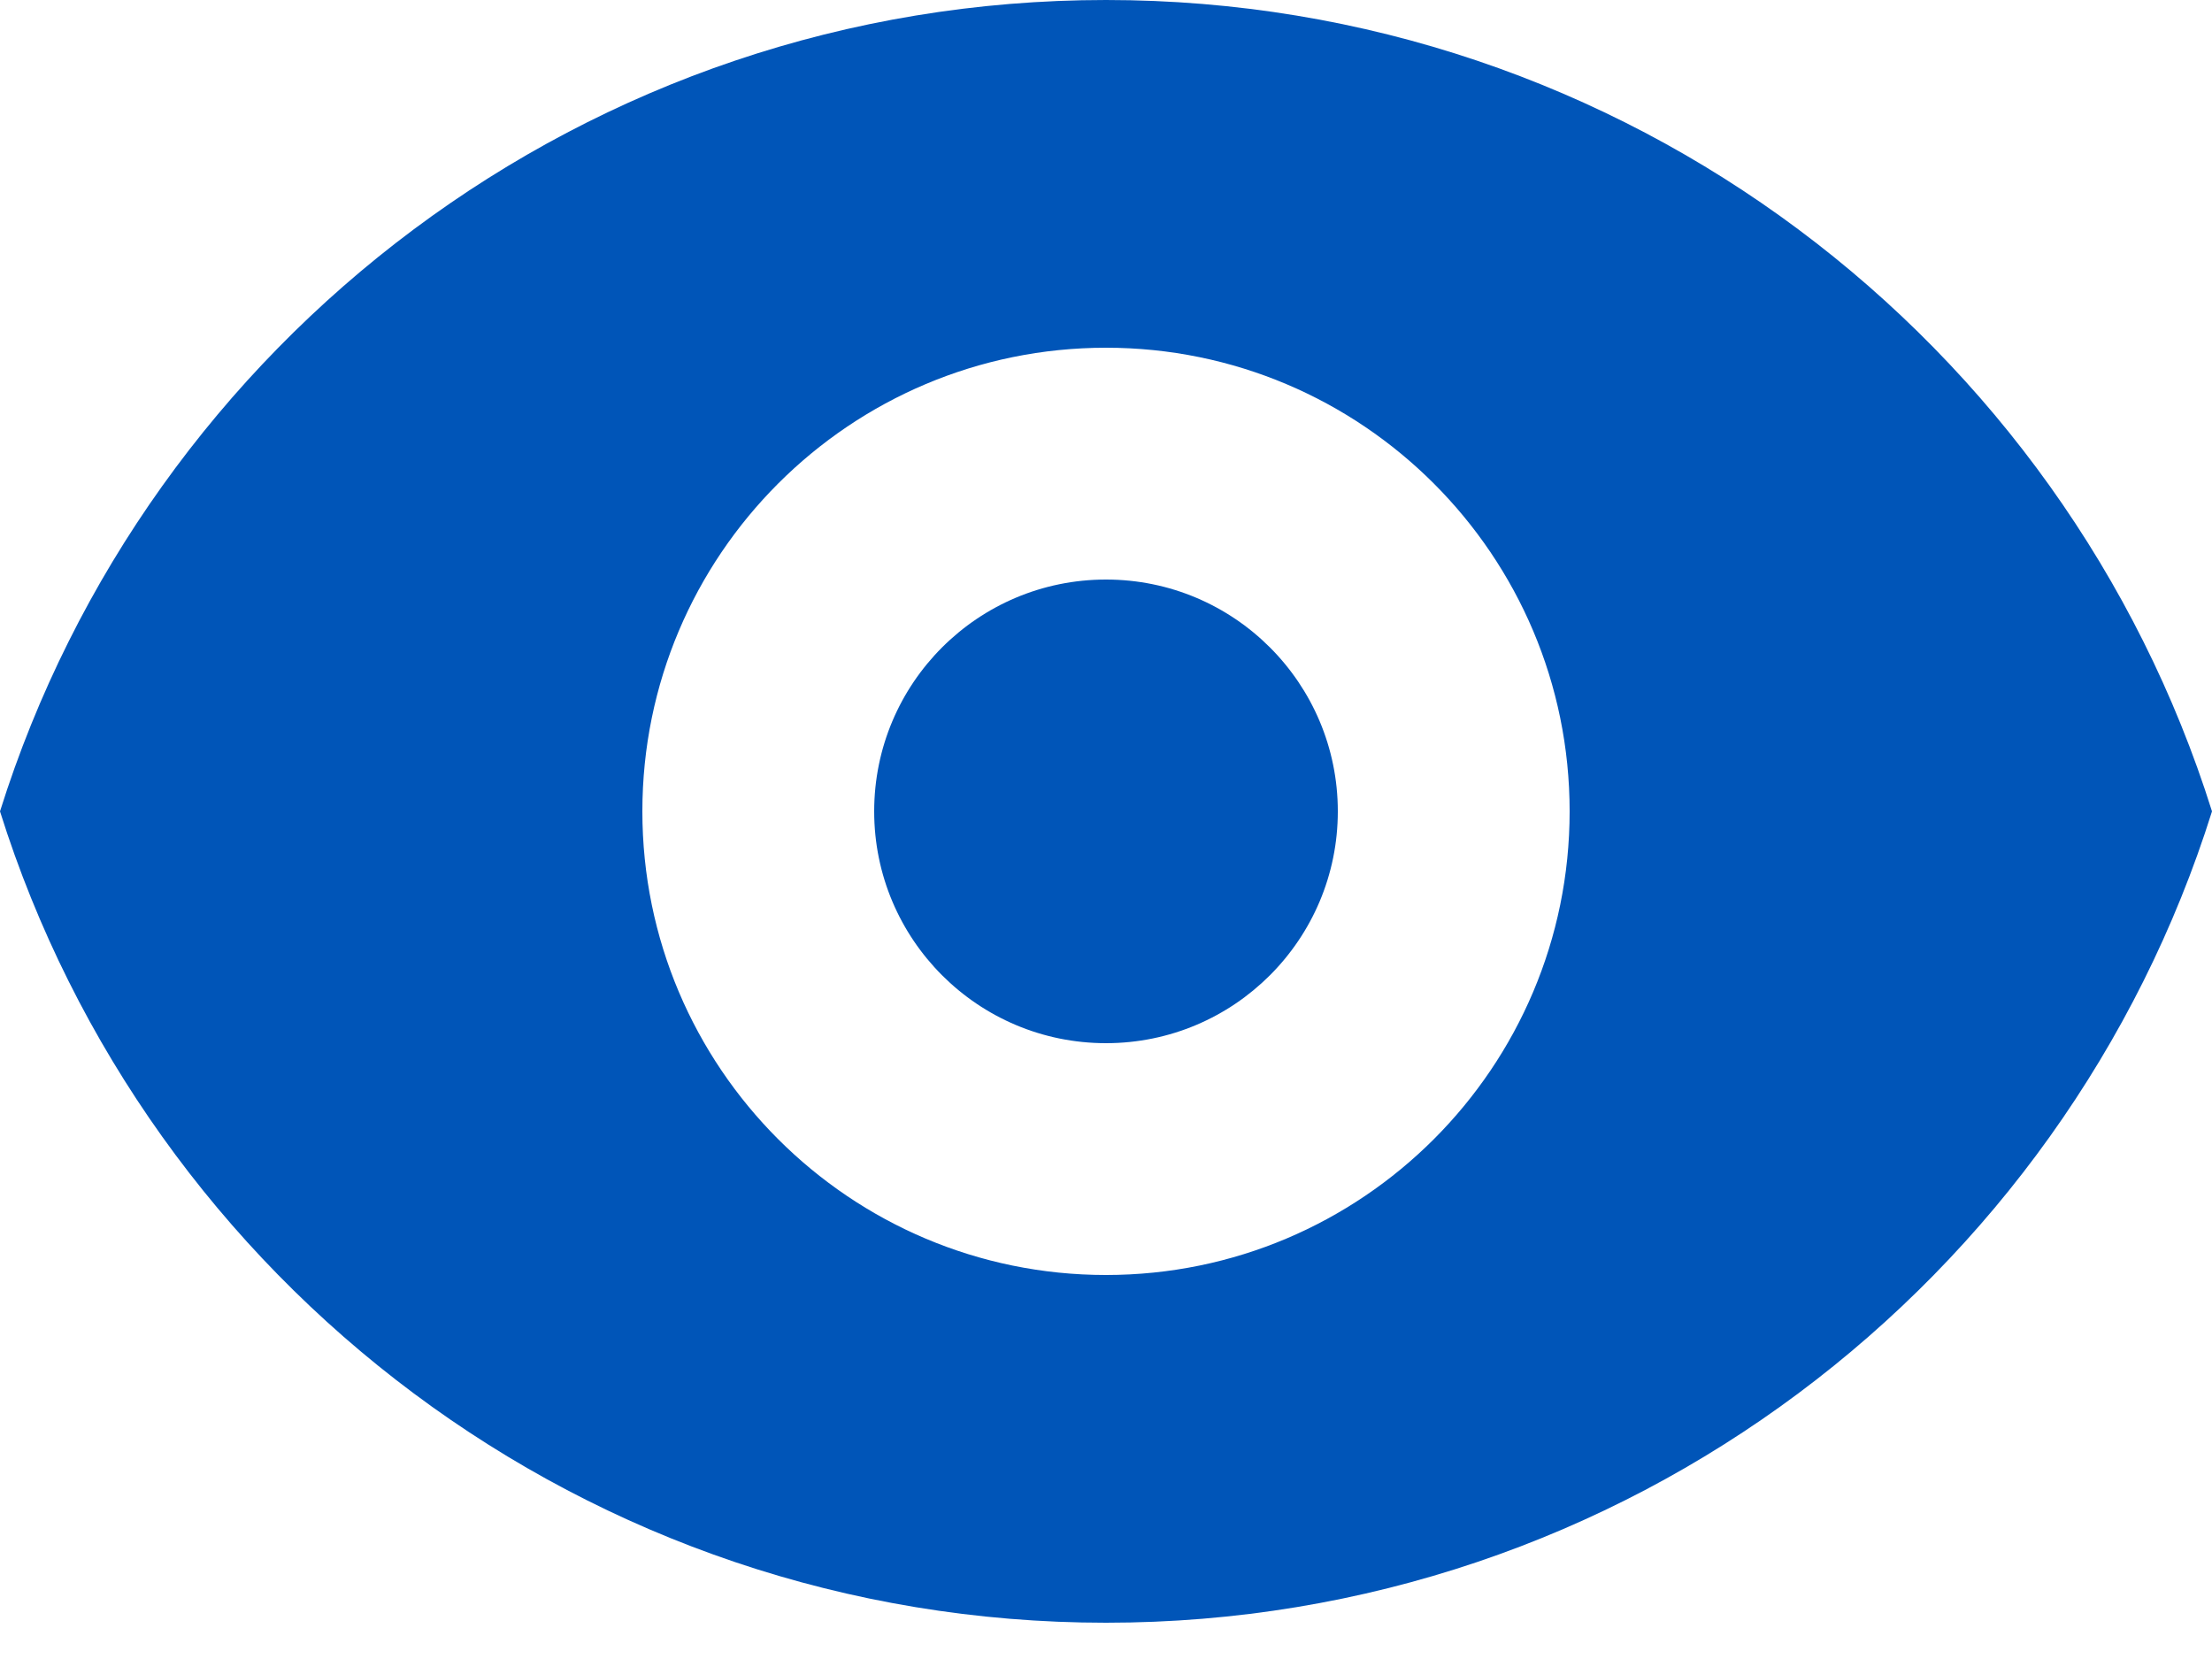 <svg width="20" height="15" viewBox="0 0 20 15" fill="none" xmlns="http://www.w3.org/2000/svg">
<path d="M10 9.432C11.158 9.432 12.096 8.493 12.096 7.336C12.096 6.178 11.158 5.24 10 5.24C8.842 5.24 7.904 6.178 7.904 7.336C7.904 8.493 8.842 9.432 10 9.432Z" fill="#0055B8"/>
<path fill-rule="evenodd" clip-rule="evenodd" d="M0 7.336C1.335 3.084 5.308 0 10 0C14.693 0 18.665 3.084 20 7.336C18.665 11.588 14.693 14.672 10 14.672C5.308 14.672 1.335 11.588 0 7.336ZM14.192 7.336C14.192 9.651 12.315 11.528 10 11.528C7.685 11.528 5.808 9.651 5.808 7.336C5.808 5.021 7.685 3.144 10 3.144C12.315 3.144 14.192 5.021 14.192 7.336Z" fill="#0055B8"/>
</svg>

